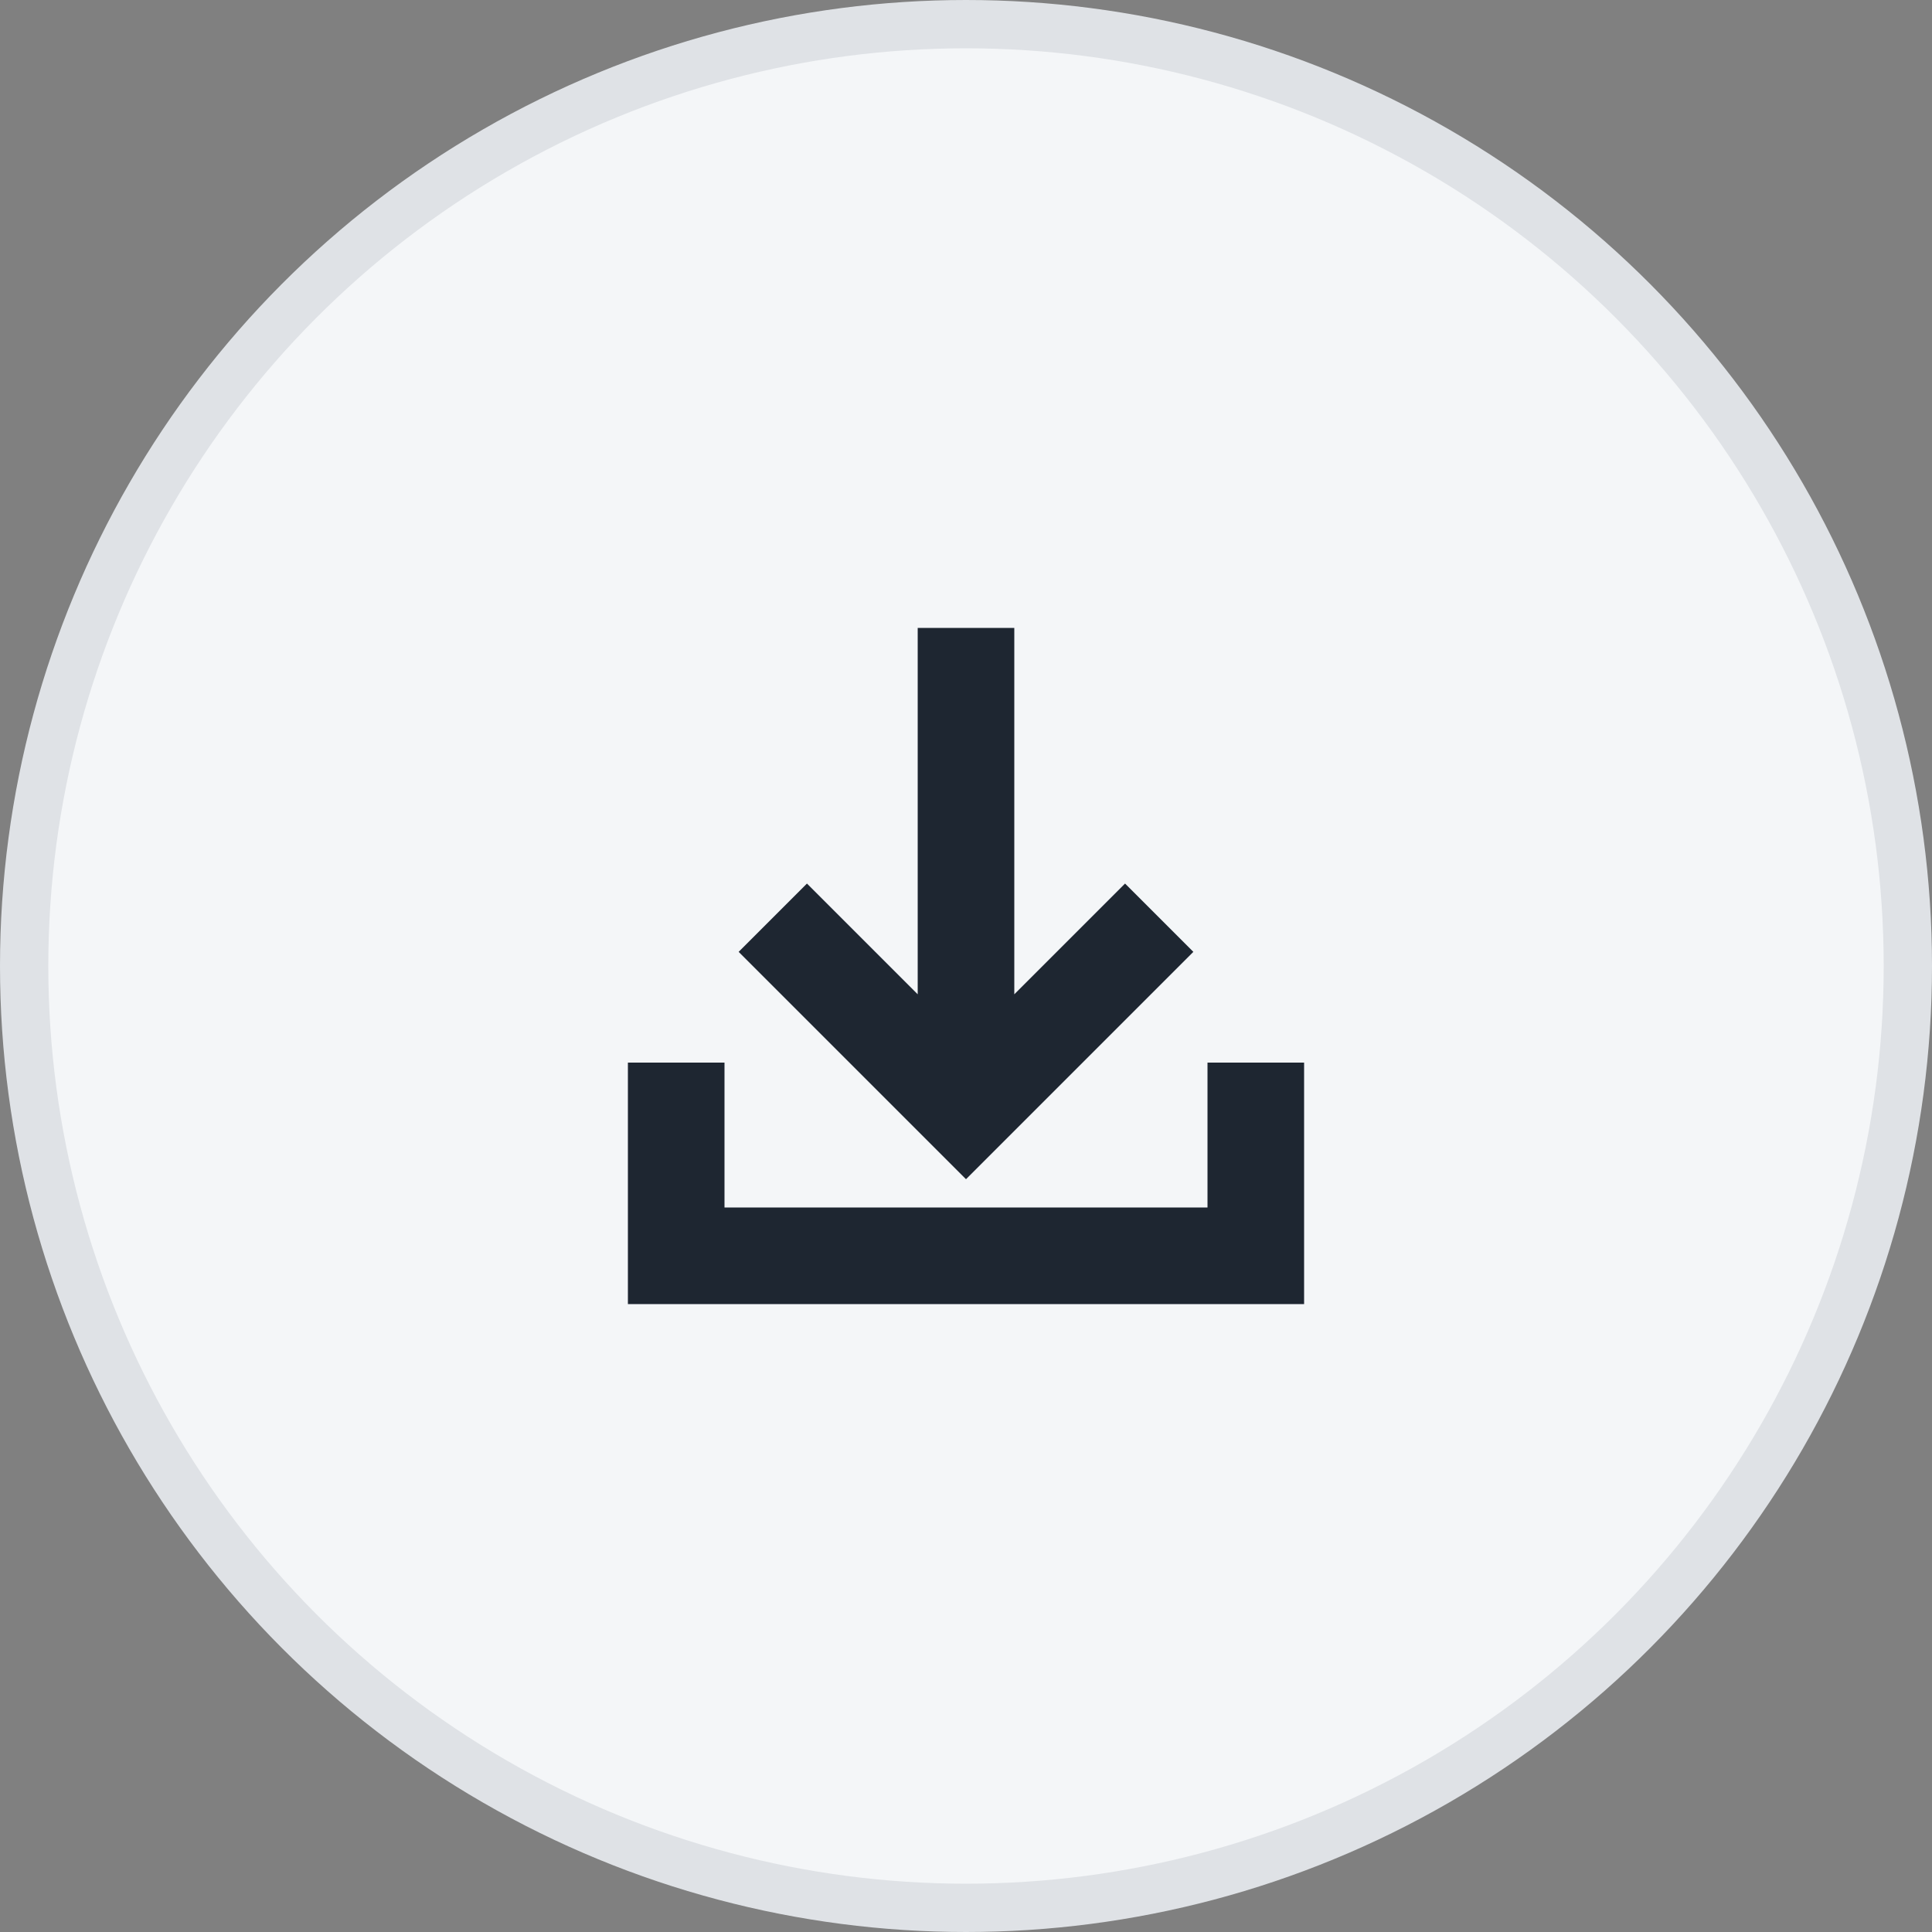 <svg width="40" height="40" viewBox="0 0 40 40" fill="none" xmlns="http://www.w3.org/2000/svg">
<rect x="0" y="0" width="40" height="40" fill="#808080" stroke="none"/>
<circle cx="20" cy="20" r="19.5" fill="#F4F6F8" stroke="#DFE2E6"/>
<path d="M27 27V22H25L25 25L15 25L15 22H13V27H27Z" fill="#1E2631"/>
<path d="M15.293 19.707L16.707 18.293L19 20.586L19 13H21L21 20.586L23.293 18.293L24.707 19.707L20 24.414L15.293 19.707Z" fill="#1E2631"/>
</svg>